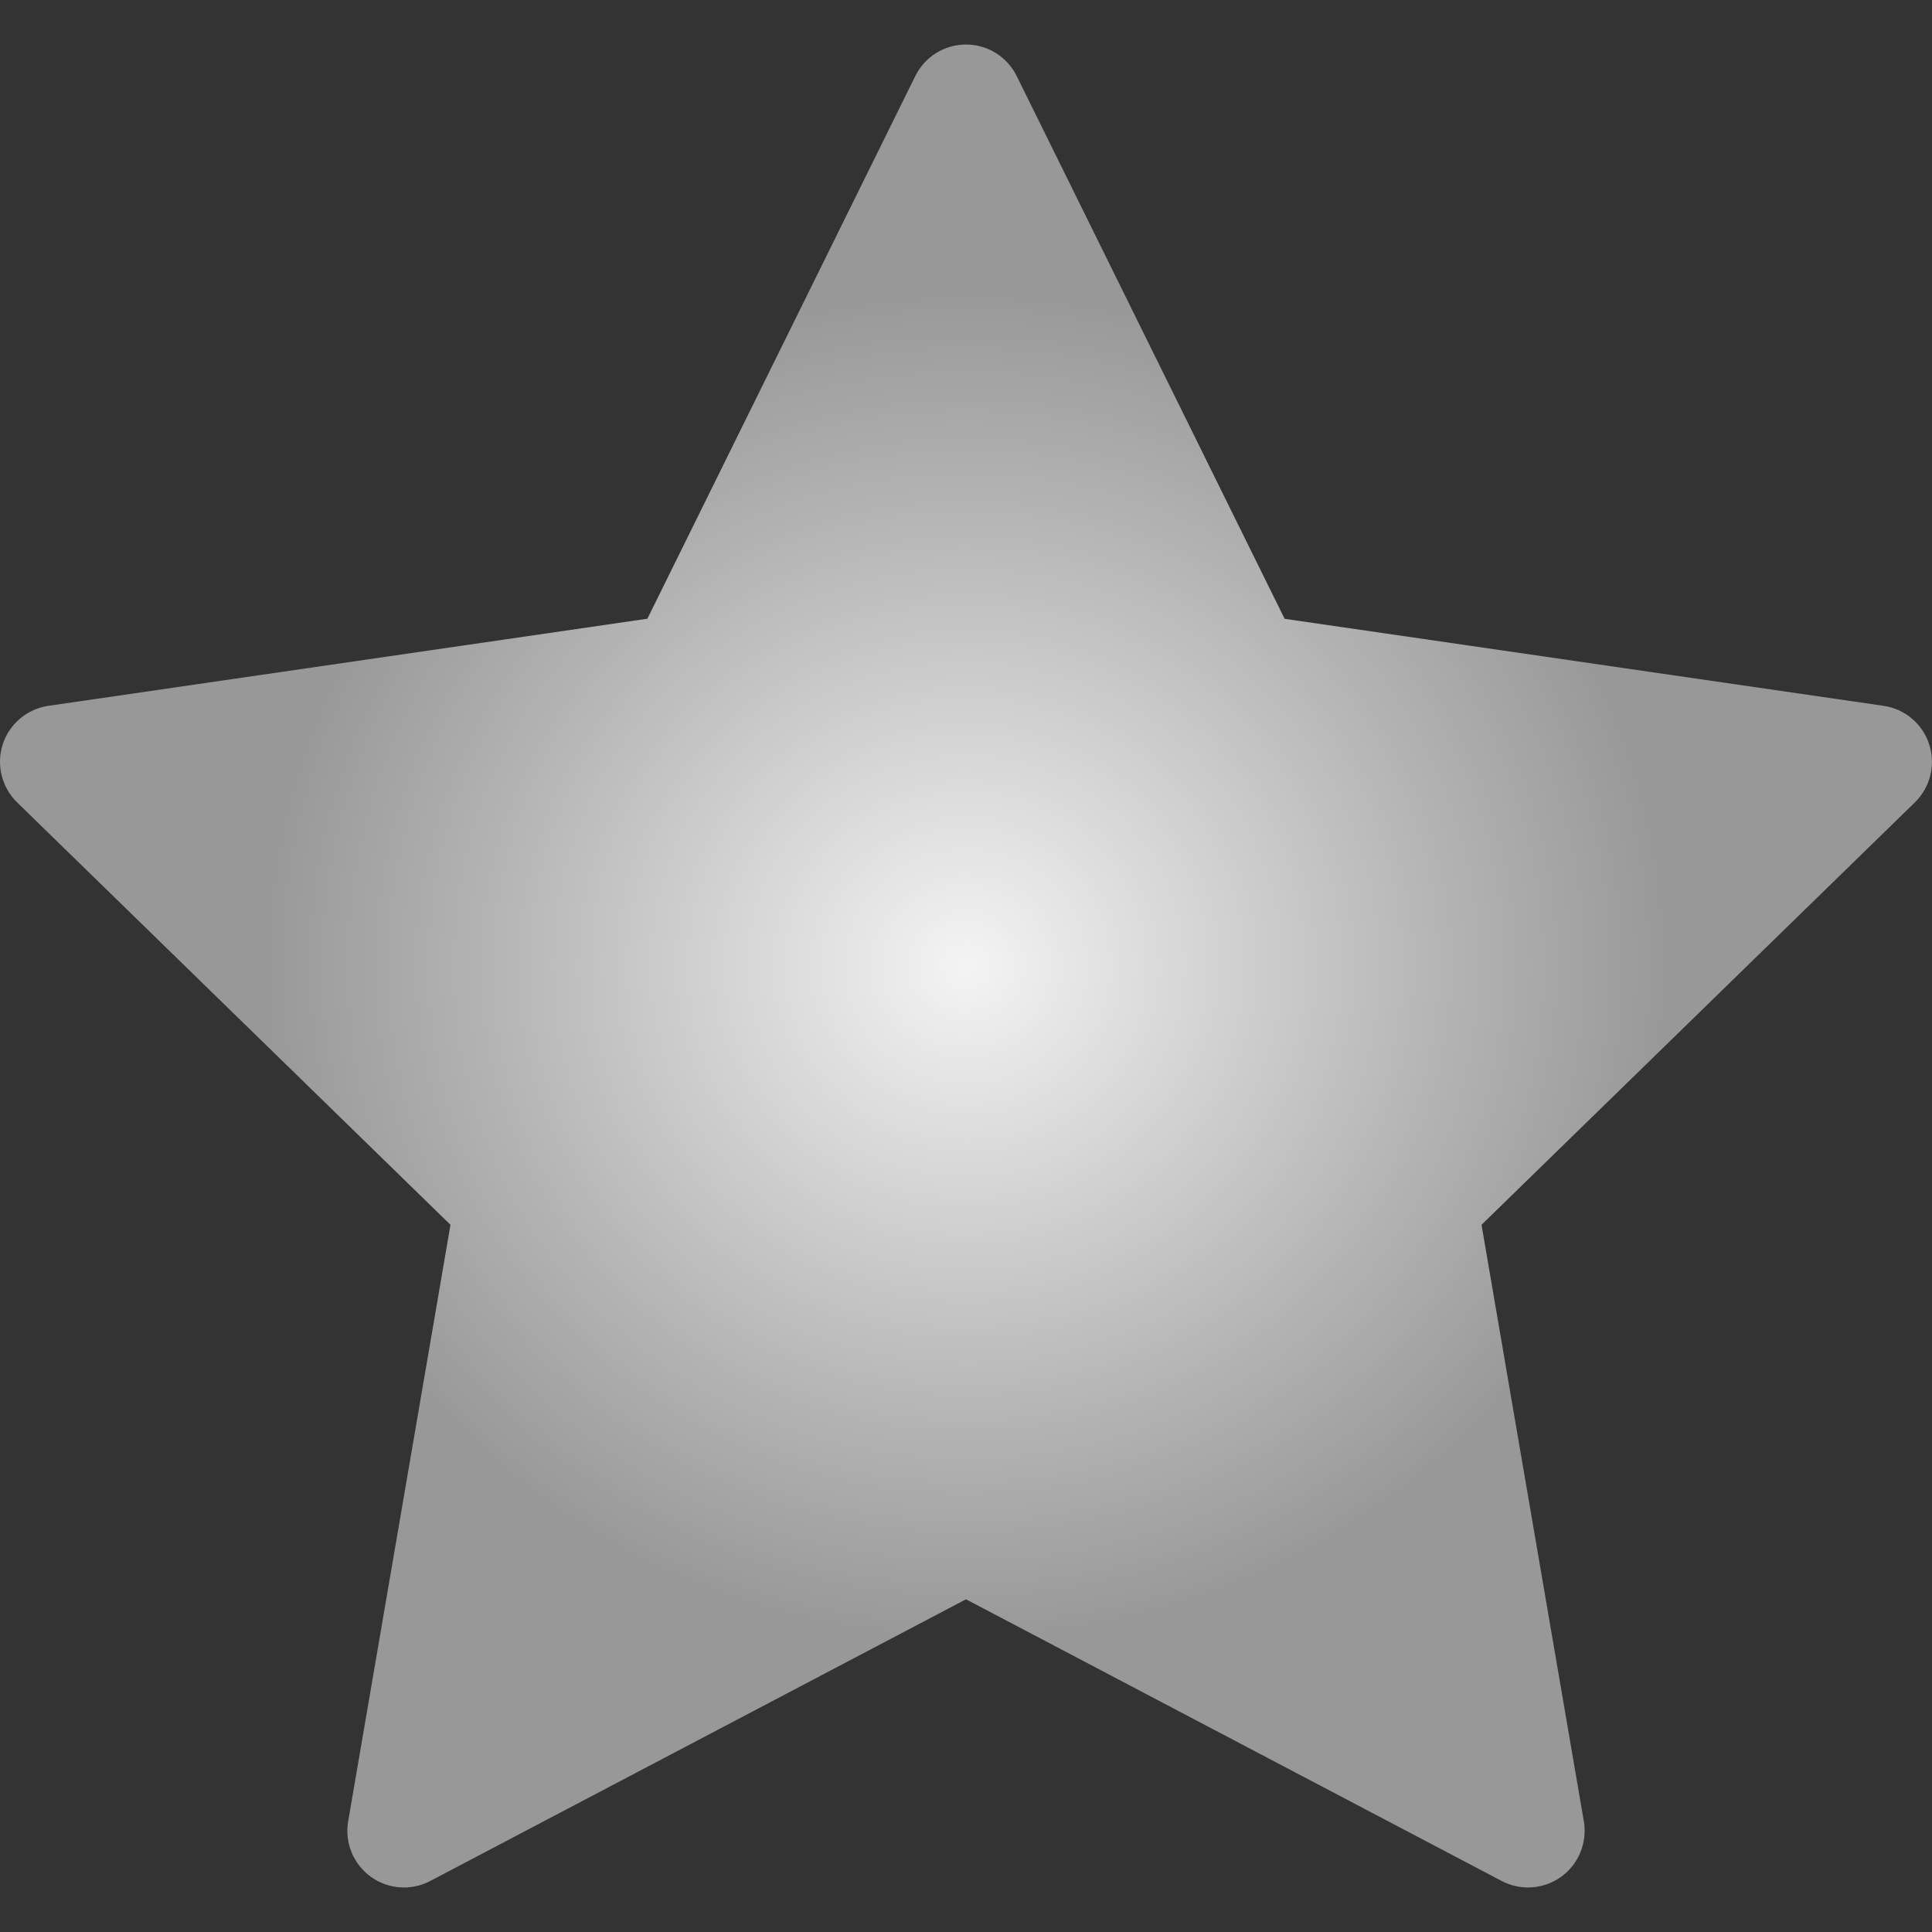 <svg width="24" height="24" viewBox="0 0 24 24" fill="none"
  xmlns="http://www.w3.org/2000/svg">
  <rect x="0" y="0" width="24" height="24" fill="#333333" stroke="none"/>
  <path d="M23.965 9.246C23.883 8.992 23.663 8.806 23.398 8.768L15.958 7.687L12.63 0.945C12.512 0.705 12.268 0.553 12 0.553C11.732 0.553 11.488 0.705 11.37 0.945L8.042 7.686L0.602 8.768C0.337 8.806 0.117 8.992 0.034 9.246C-0.048 9.501 0.021 9.78 0.212 9.967L5.596 15.215L4.325 22.625C4.28 22.889 4.388 23.155 4.605 23.313C4.821 23.47 5.108 23.491 5.345 23.366L12 19.867L18.654 23.366C18.757 23.42 18.87 23.447 18.982 23.447C19.127 23.447 19.272 23.402 19.395 23.313C19.611 23.155 19.72 22.889 19.675 22.625L18.404 15.215L23.788 9.967C23.979 9.78 24.048 9.501 23.965 9.246Z" fill="url(#paint0_radial_1577_7906)"/>
  <defs>
    <radialGradient id="paint0_radial_1577_7906" cx="0" cy="0" r="1" gradientUnits="userSpaceOnUse" gradientTransform="translate(12 12) rotate(90) scale(8.5 8.911)">
      <stop stop-color="#F4F4F4"/>
      <stop offset="0.682" stop-color="#B3B3B3"/>
      <stop offset="0.99" stop-color="#999898"/>
    </radialGradient>
  </defs>
</svg>
